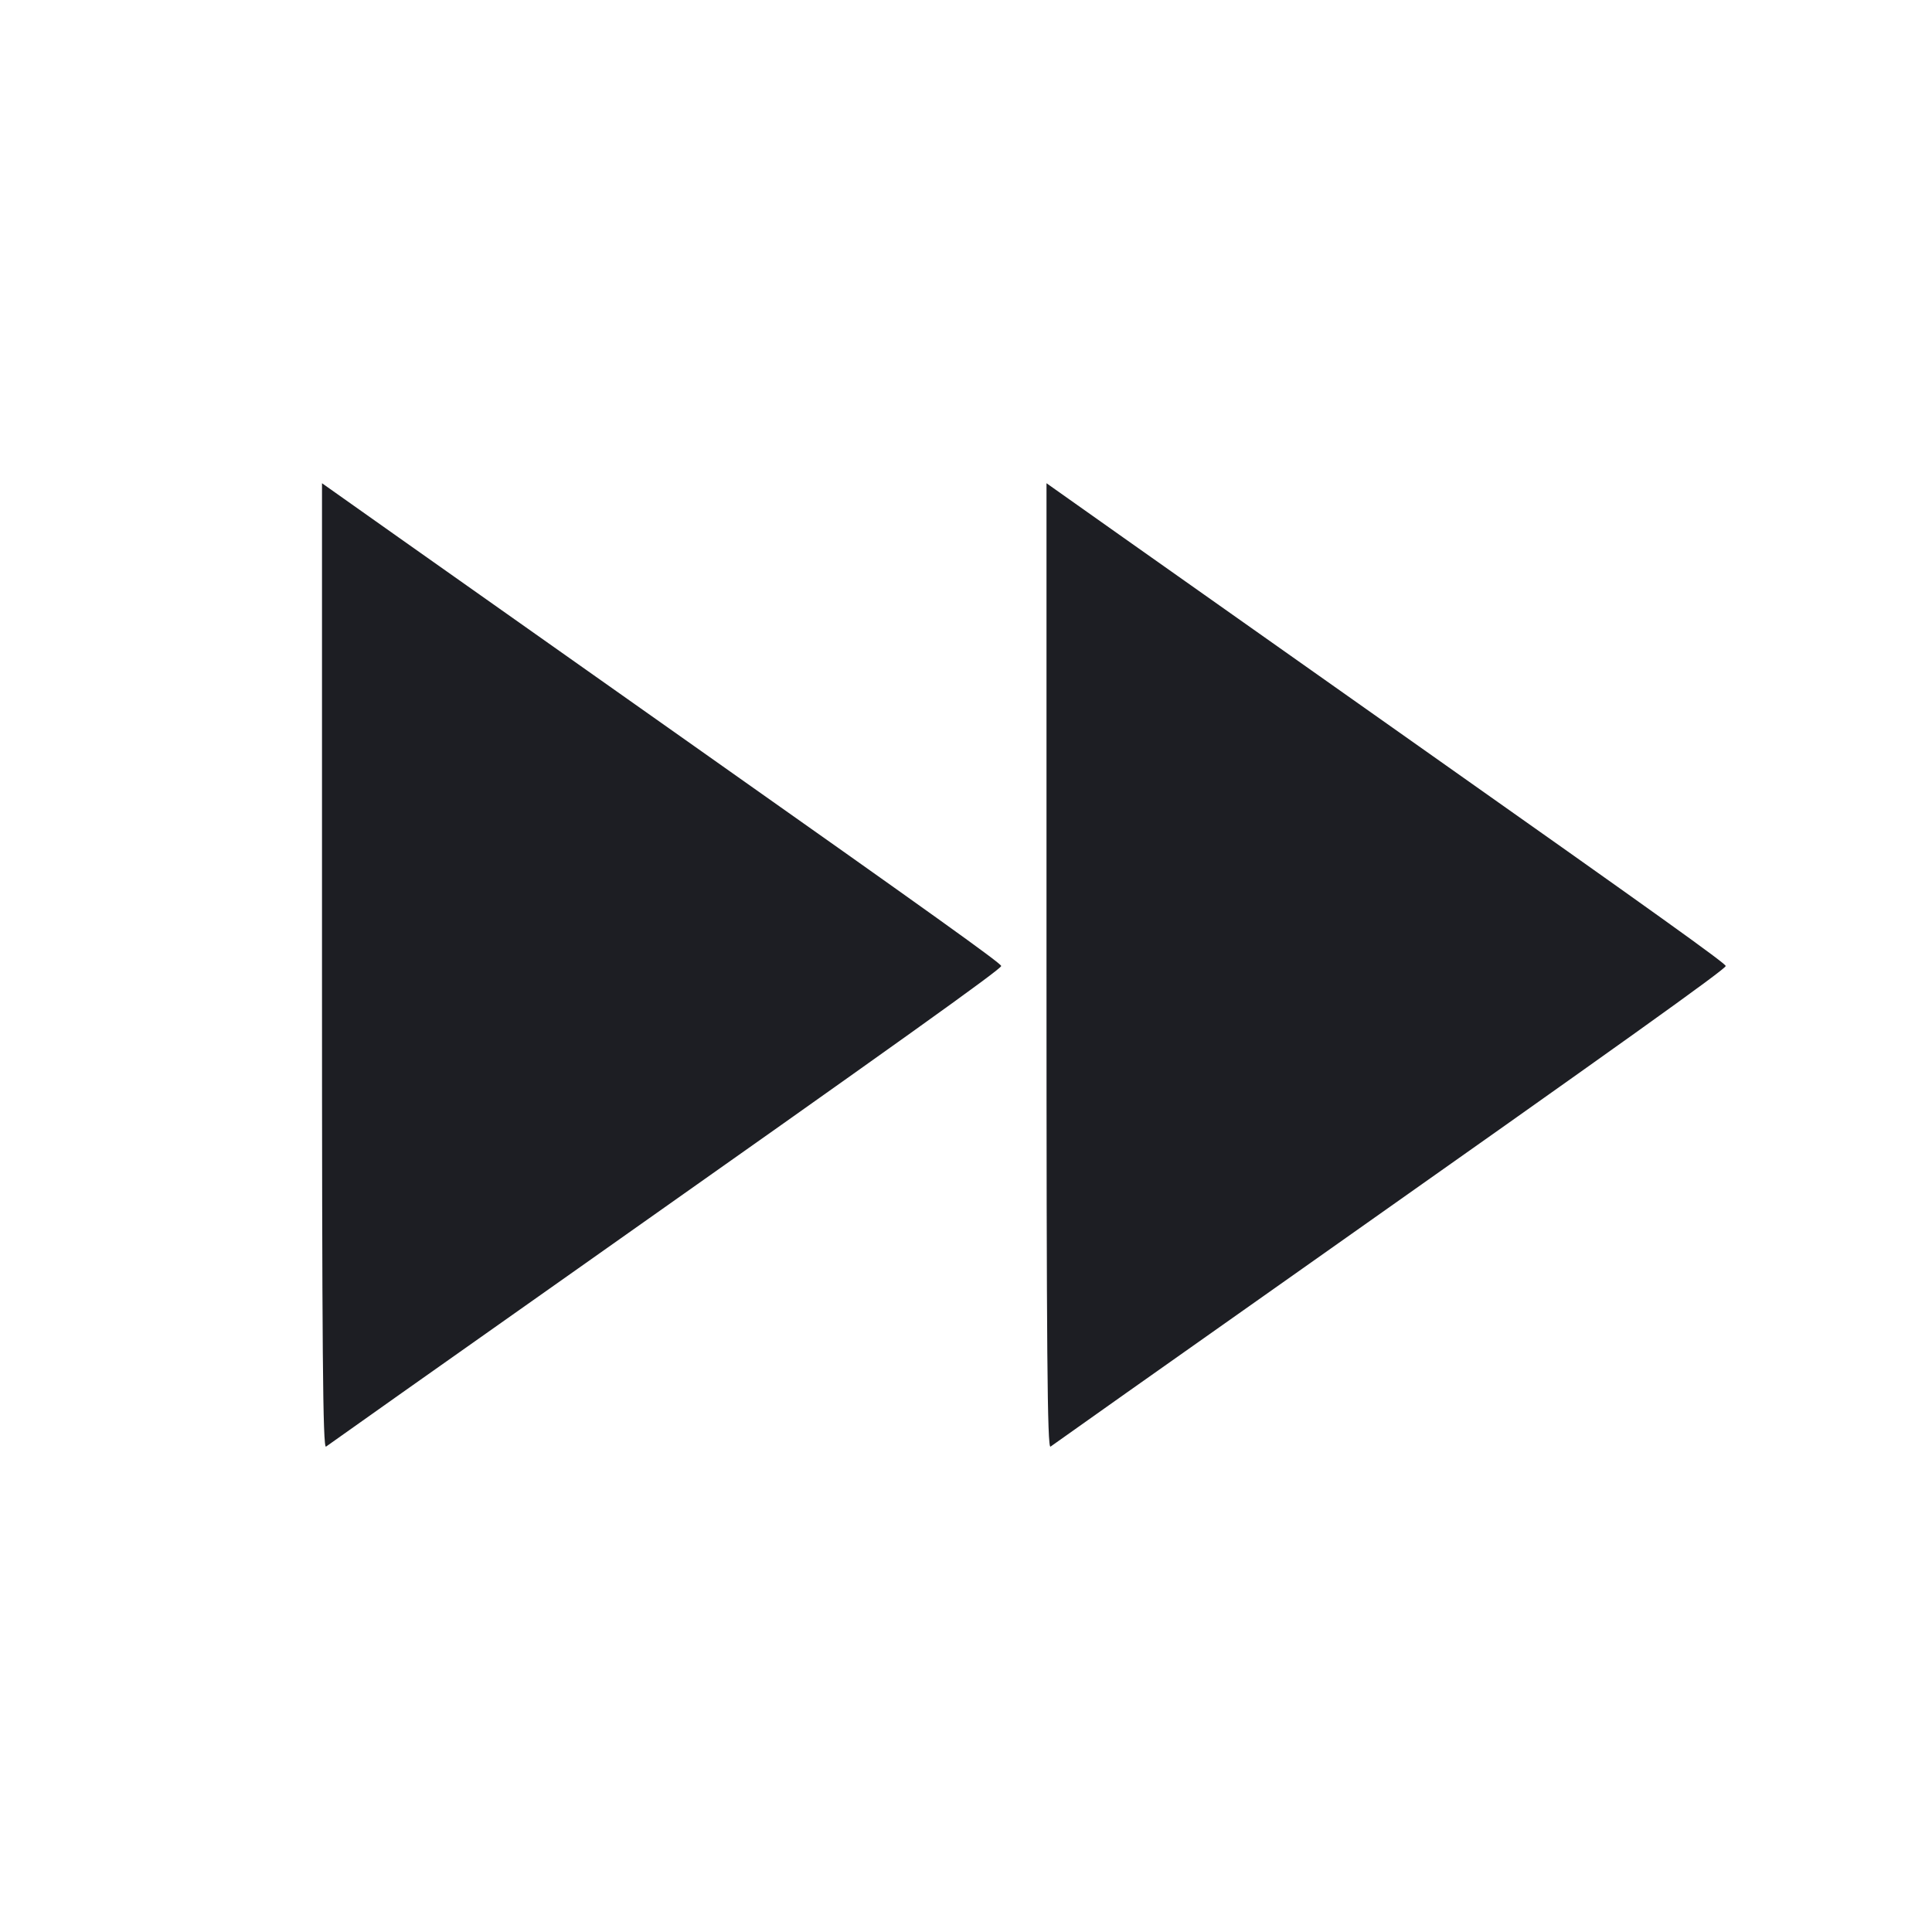 <svg viewBox="0 0 2400 2400" fill="none" xmlns="http://www.w3.org/2000/svg"><path d="M400.000 1200.632 C 400.000 1680.344,401.005 1800.188,405.000 1797.041 C 407.750 1794.875,548.600 1695.334,718.000 1575.839 C 1118.421 1293.382,1243.636 1203.869,1243.743 1200.000 C 1243.829 1196.910,1159.340 1136.399,863.010 927.317 C 712.855 821.372,547.250 704.448,495.000 667.487 L 400.000 600.284 400.000 1200.632 M1300.000 1200.632 C 1300.000 1680.344,1301.005 1800.188,1305.000 1797.041 C 1307.750 1794.875,1448.600 1695.334,1618.000 1575.839 C 2018.421 1293.382,2143.636 1203.869,2143.743 1200.000 C 2143.829 1196.910,2059.340 1136.399,1763.010 927.317 C 1612.855 821.372,1447.250 704.448,1395.000 667.487 L 1300.000 600.284 1300.000 1200.632 " fill="#1D1E23" stroke="none" fill-rule="evenodd"/></svg>
